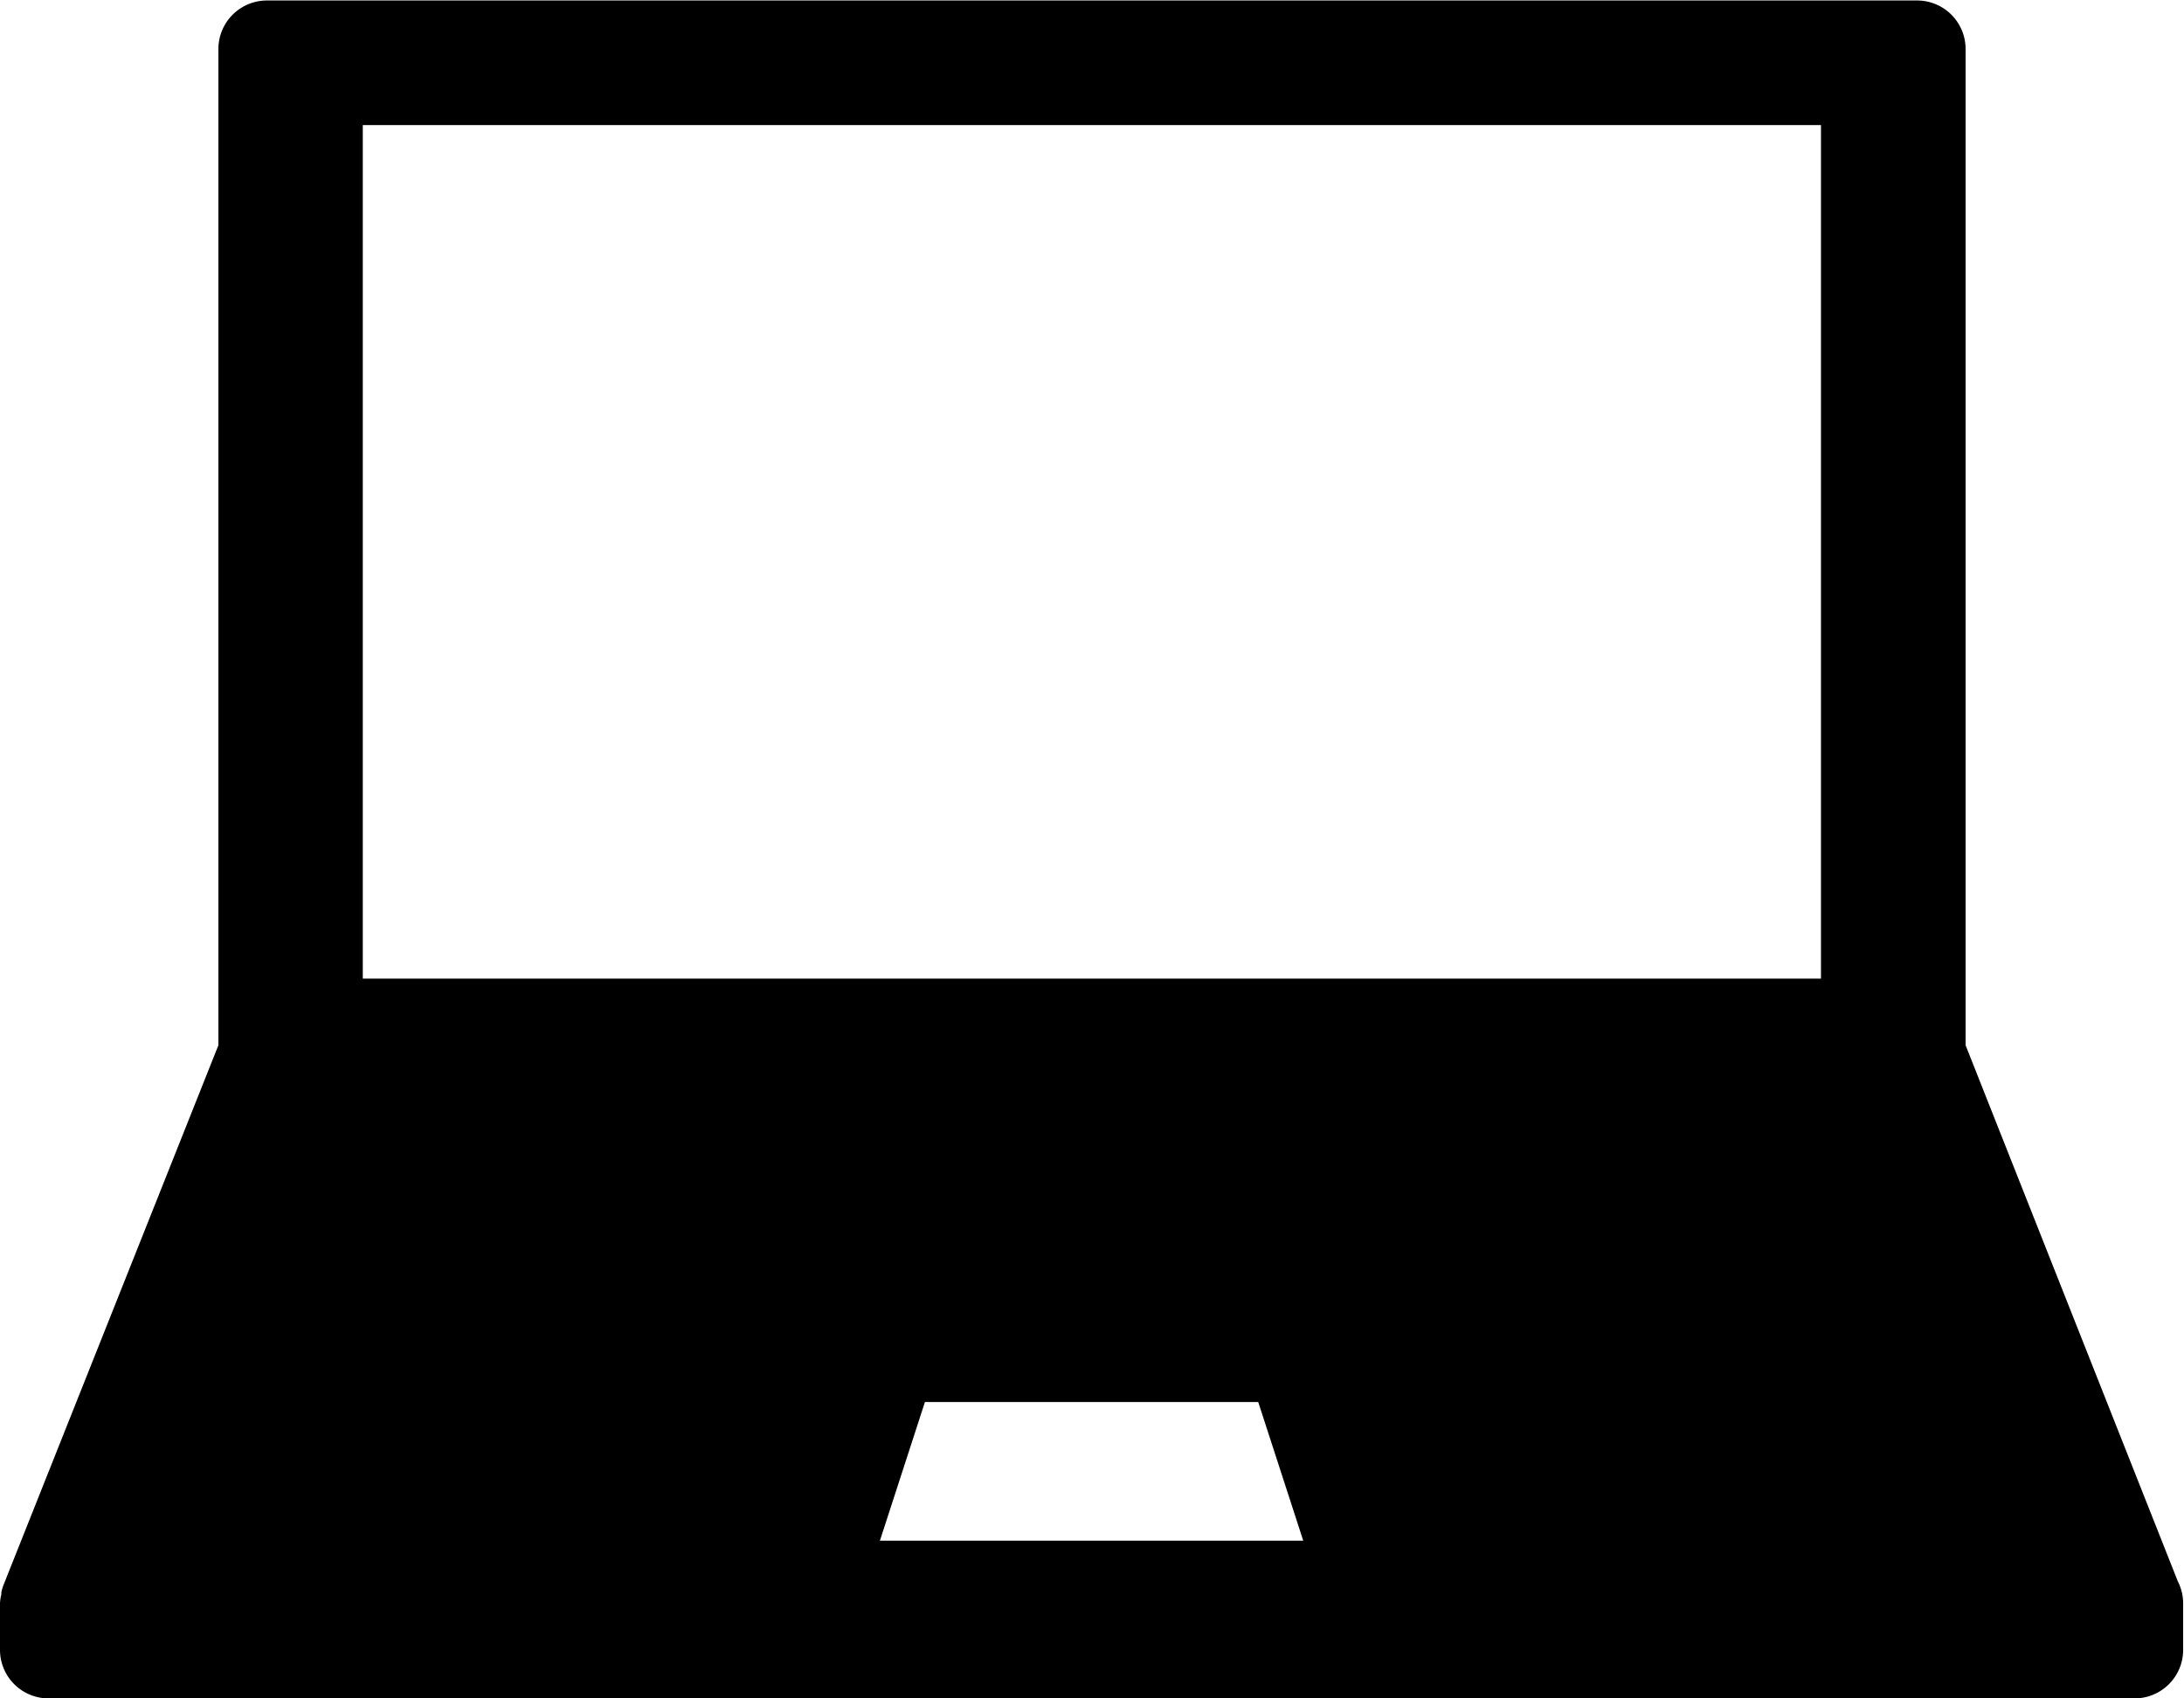 <svg xmlns="http://www.w3.org/2000/svg" width="18" height="14" viewBox="0 0 18 14"><defs></defs>
<path class="a" d="M.4,36.521H17.593a.4.4,0,0,0,.4-.4v-.364c0-.006,0-.012,0-.018a.4.4,0,0,0-.044-.183L16.2,31.137V22.925a.4.4,0,0,0-.4-.4H2.2a.4.4,0,0,0-.4.4v8.212L.029,35.586a.406.406,0,0,0-.018.061l0,.016A.4.4,0,0,0,0,35.734v.383A.4.4,0,0,0,.4,36.521Zm6.852-1.3.371-1.143H10.37l.371,1.143ZM2.99,23.552H15.008v7.036H2.99Z" transform="translate(0 -22.521)"/></svg>
